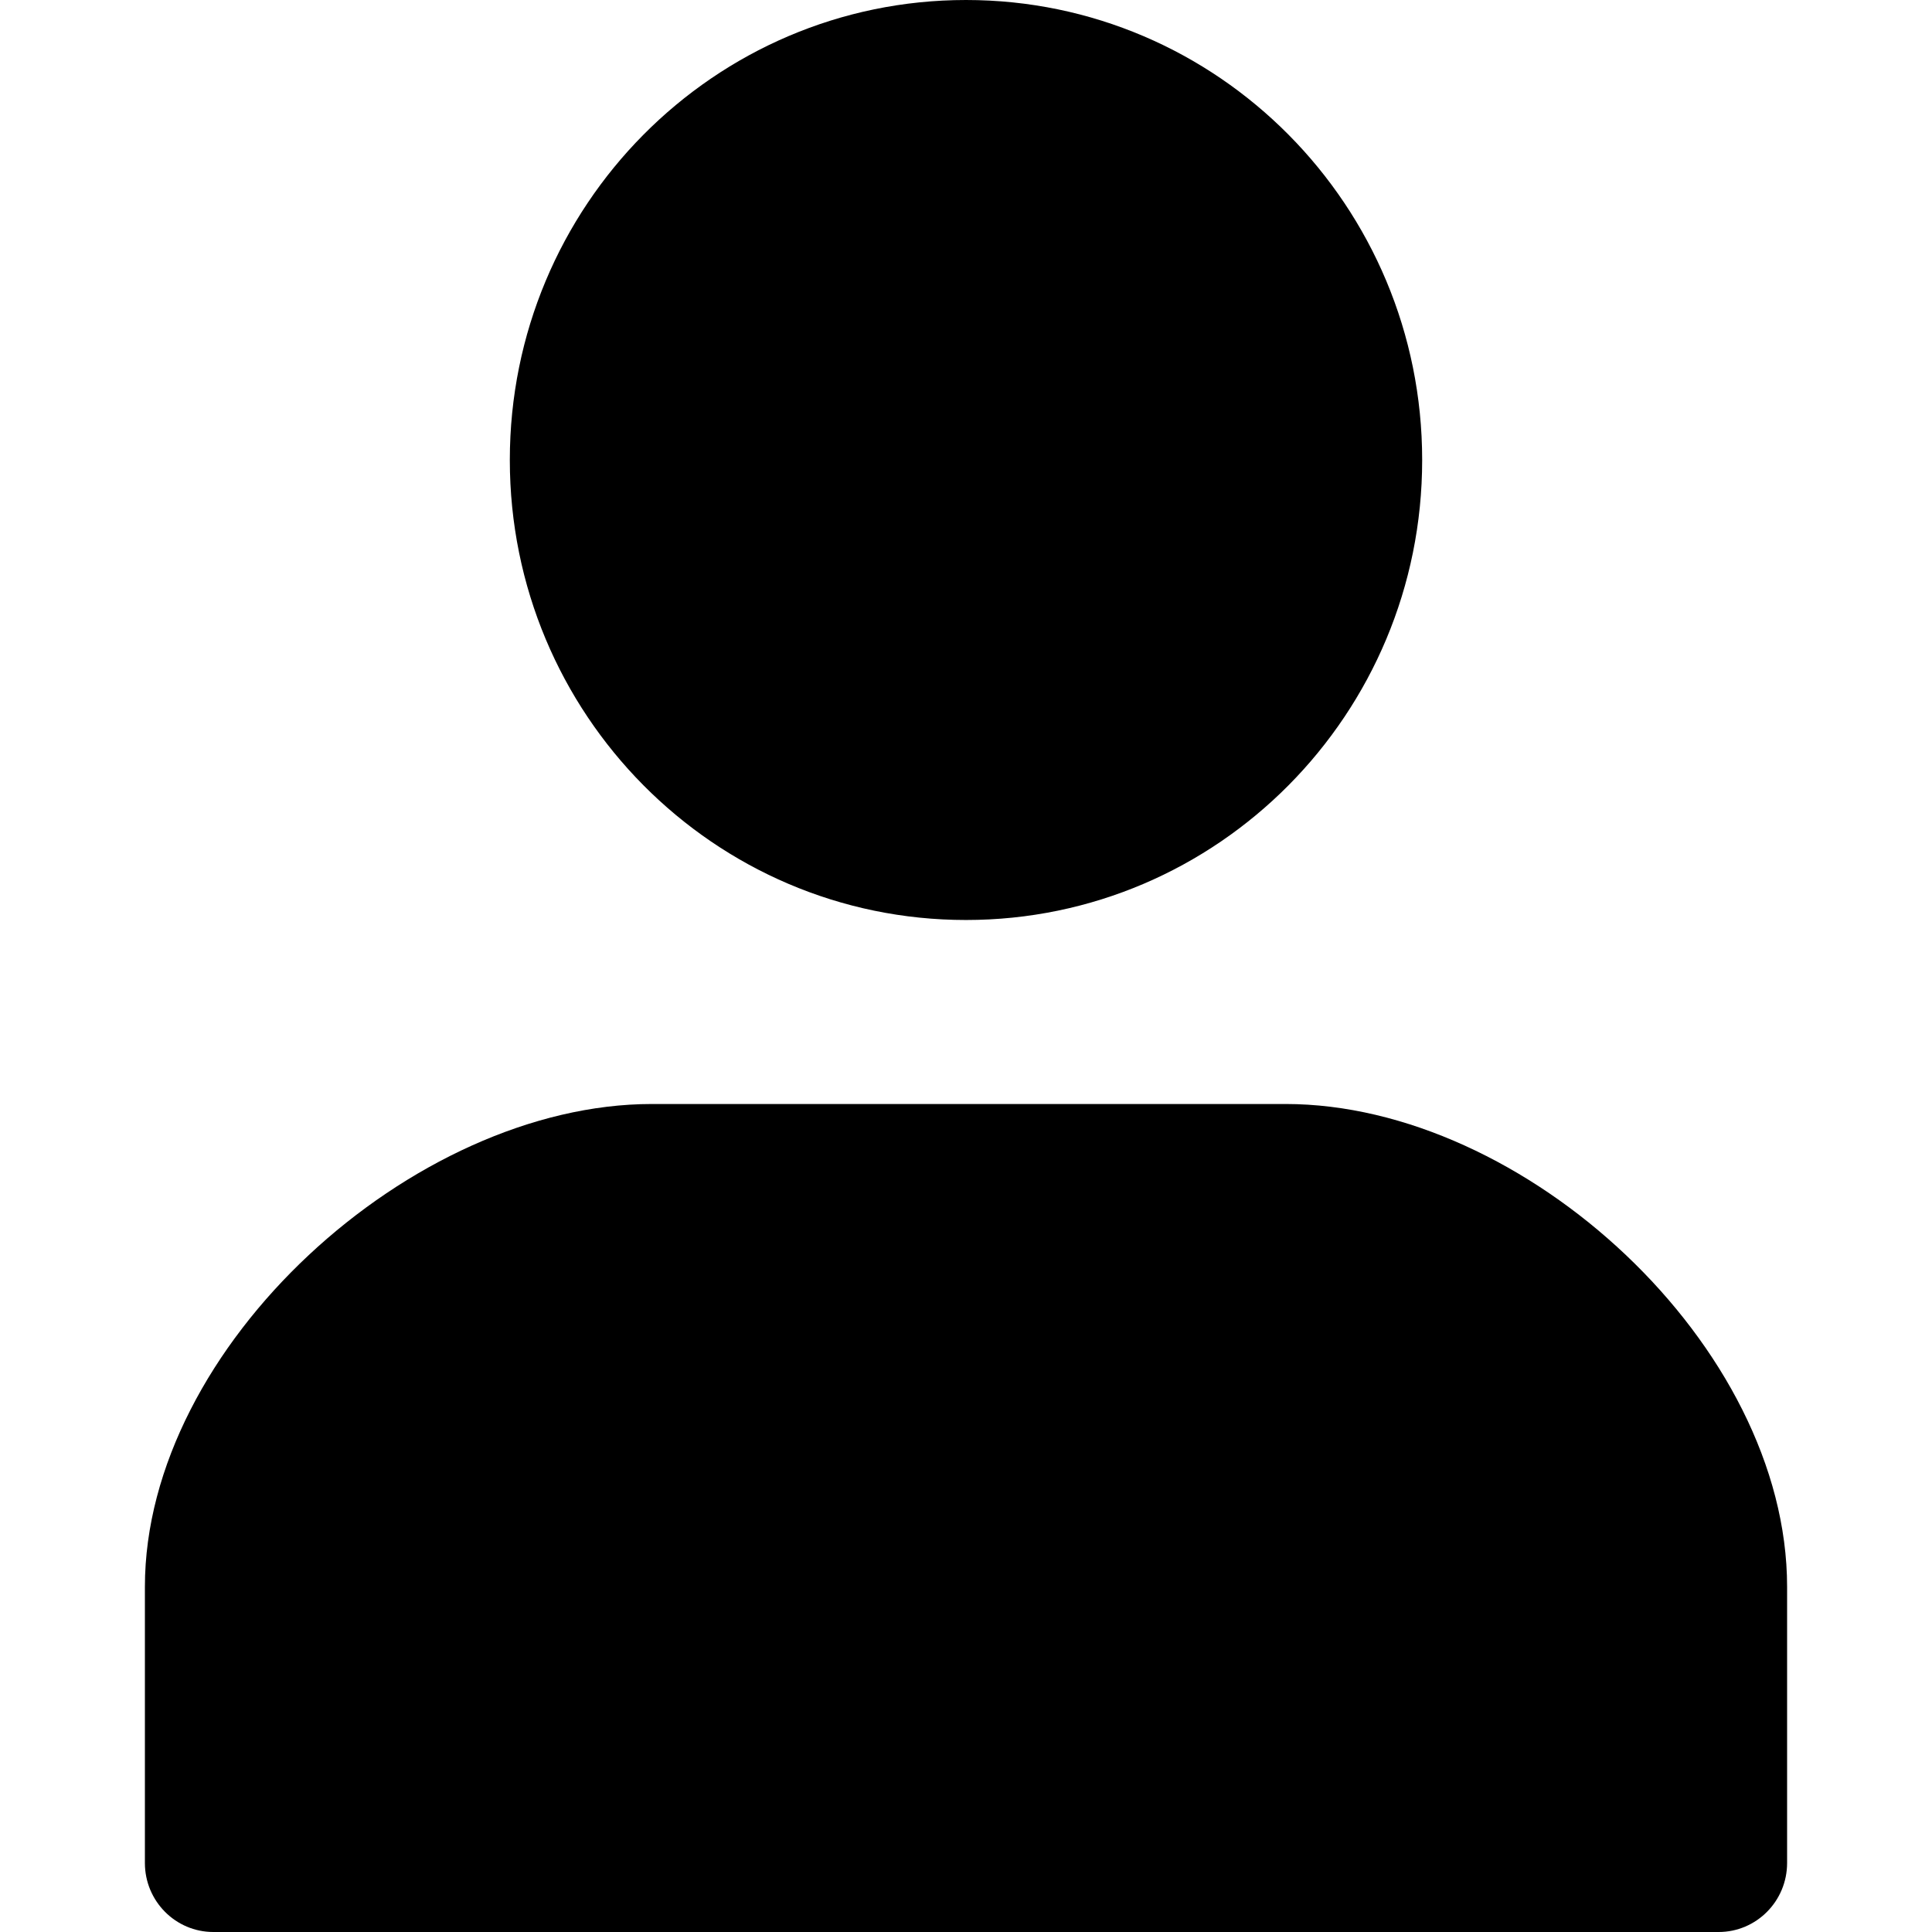 <!-- Generated by IcoMoon.io -->
<svg version="1.1" xmlns="http://www.w3.org/2000/svg" width="512" height="512" viewBox="0 0 512 512">
<title></title>
<g id="icomoon-ignore">
</g>
<path d="M376.89 121.906c0 67.326-54.125 121.902-120.891 121.902s-120.891-54.576-120.891-121.902c0-67.326 54.125-121.906 120.891-121.906s120.891 54.581 120.891 121.906zM340.675 292.572h-167.923c-63.321 0-134.352 64.097-134.352 127.951v73.192c0 10.094 8.123 18.285 18.133 18.285h398.933c10.010 0 18.134-8.192 18.134-18.286v-73.192c0-63.853-69.604-127.95-132.924-127.95z"></path>
</svg>
